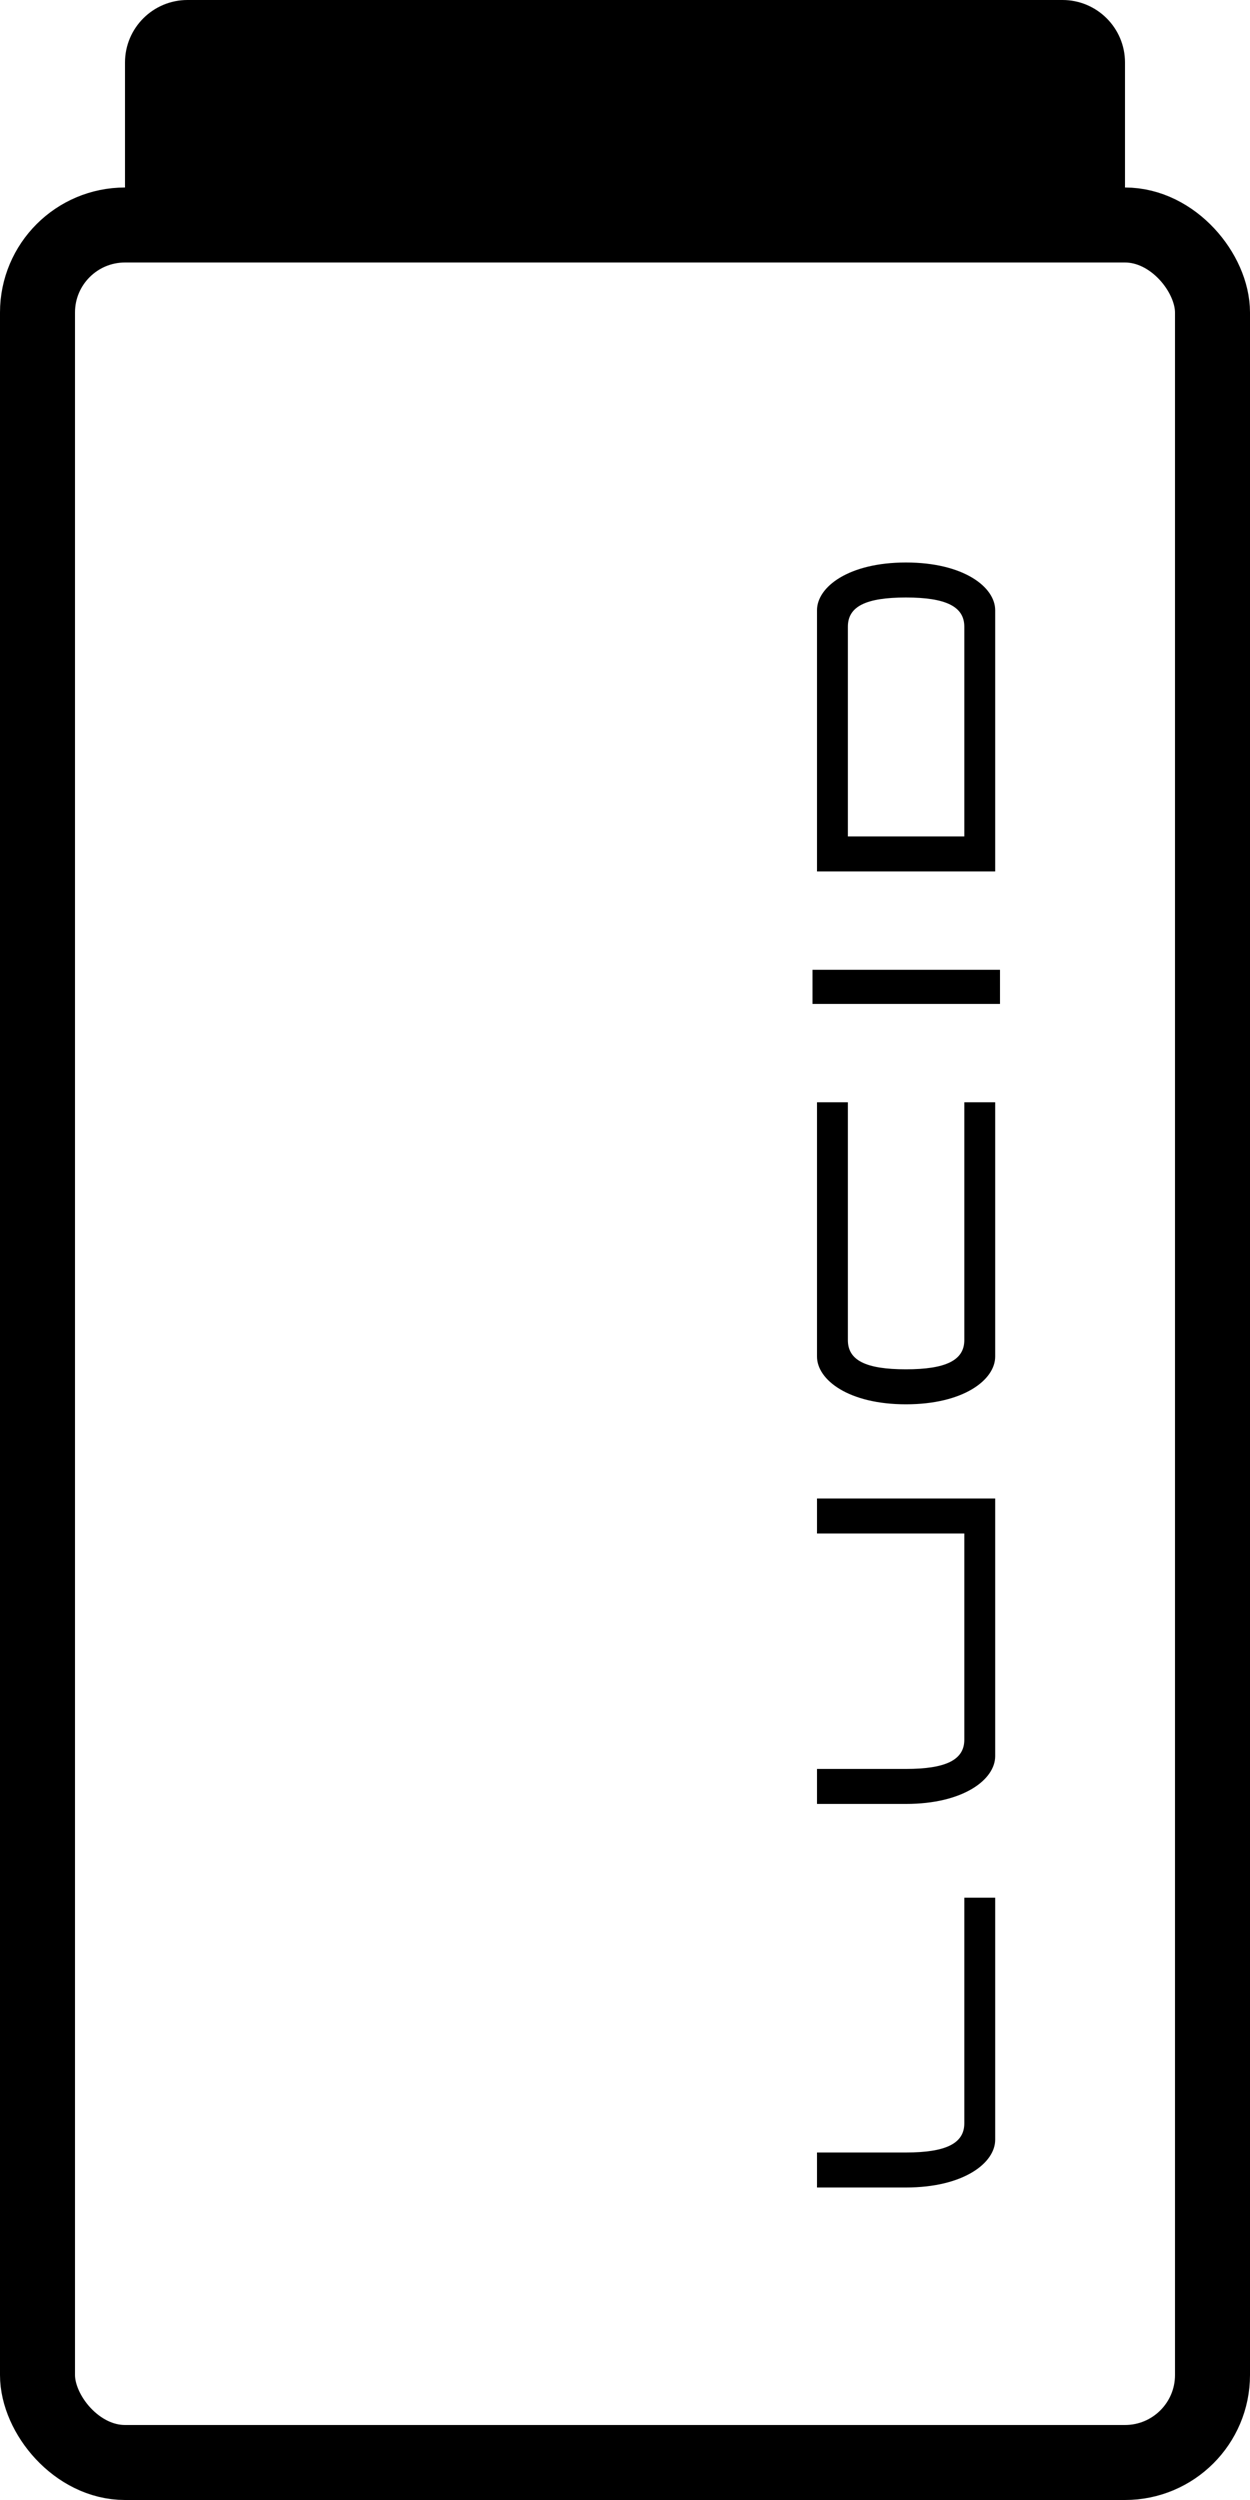 <svg width="20" height="40" viewBox="0 0 20 40" fill="none" xmlns="http://www.w3.org/2000/svg">
<rect x="0.6" y="3.6" width="18.8" height="35.8" rx="1.4" stroke="black" stroke-width="1.2"/>
<path d="M2 1C2 0.448 2.448 0 3 0H17C17.552 0 18 0.448 18 1V3H2V1Z" fill="black"/>
<path fill-rule="evenodd" clip-rule="evenodd" d="M15.429 30.363L15.429 33.973C15.429 34.296 15.132 34.44 14.495 34.44L13.072 34.44L13.072 35L14.495 35C15.415 35 15.923 34.609 15.923 34.236L15.923 30.363L15.429 30.363ZM13.072 24.536L15.429 24.536L15.429 27.836C15.429 28.159 15.132 28.303 14.495 28.303L13.072 28.303L13.072 28.863L14.495 28.863C15.415 28.863 15.923 28.472 15.923 28.099L15.923 23.976L13.072 23.976L13.072 24.536ZM15.429 17.636L15.429 21.442C15.429 21.765 15.132 21.909 14.495 21.909C13.853 21.909 13.566 21.765 13.566 21.442L13.566 17.636L13.072 17.636L13.072 21.705C13.072 22.078 13.578 22.469 14.495 22.469C15.415 22.469 15.923 22.078 15.923 21.705L15.923 17.636L15.429 17.636ZM13.072 9.764C13.072 9.391 13.578 9 14.495 9C15.415 9 15.923 9.391 15.923 9.764L15.923 13.943L13.072 13.943L13.072 9.764ZM14.495 9.56C13.853 9.56 13.566 9.704 13.566 10.027L13.566 13.383L15.429 13.383L15.429 10.027C15.429 9.704 15.132 9.56 14.495 9.56ZM16 16.063L16 15.517L13 15.517L13 16.063L16 16.063Z" fill="black"/>
</svg>
